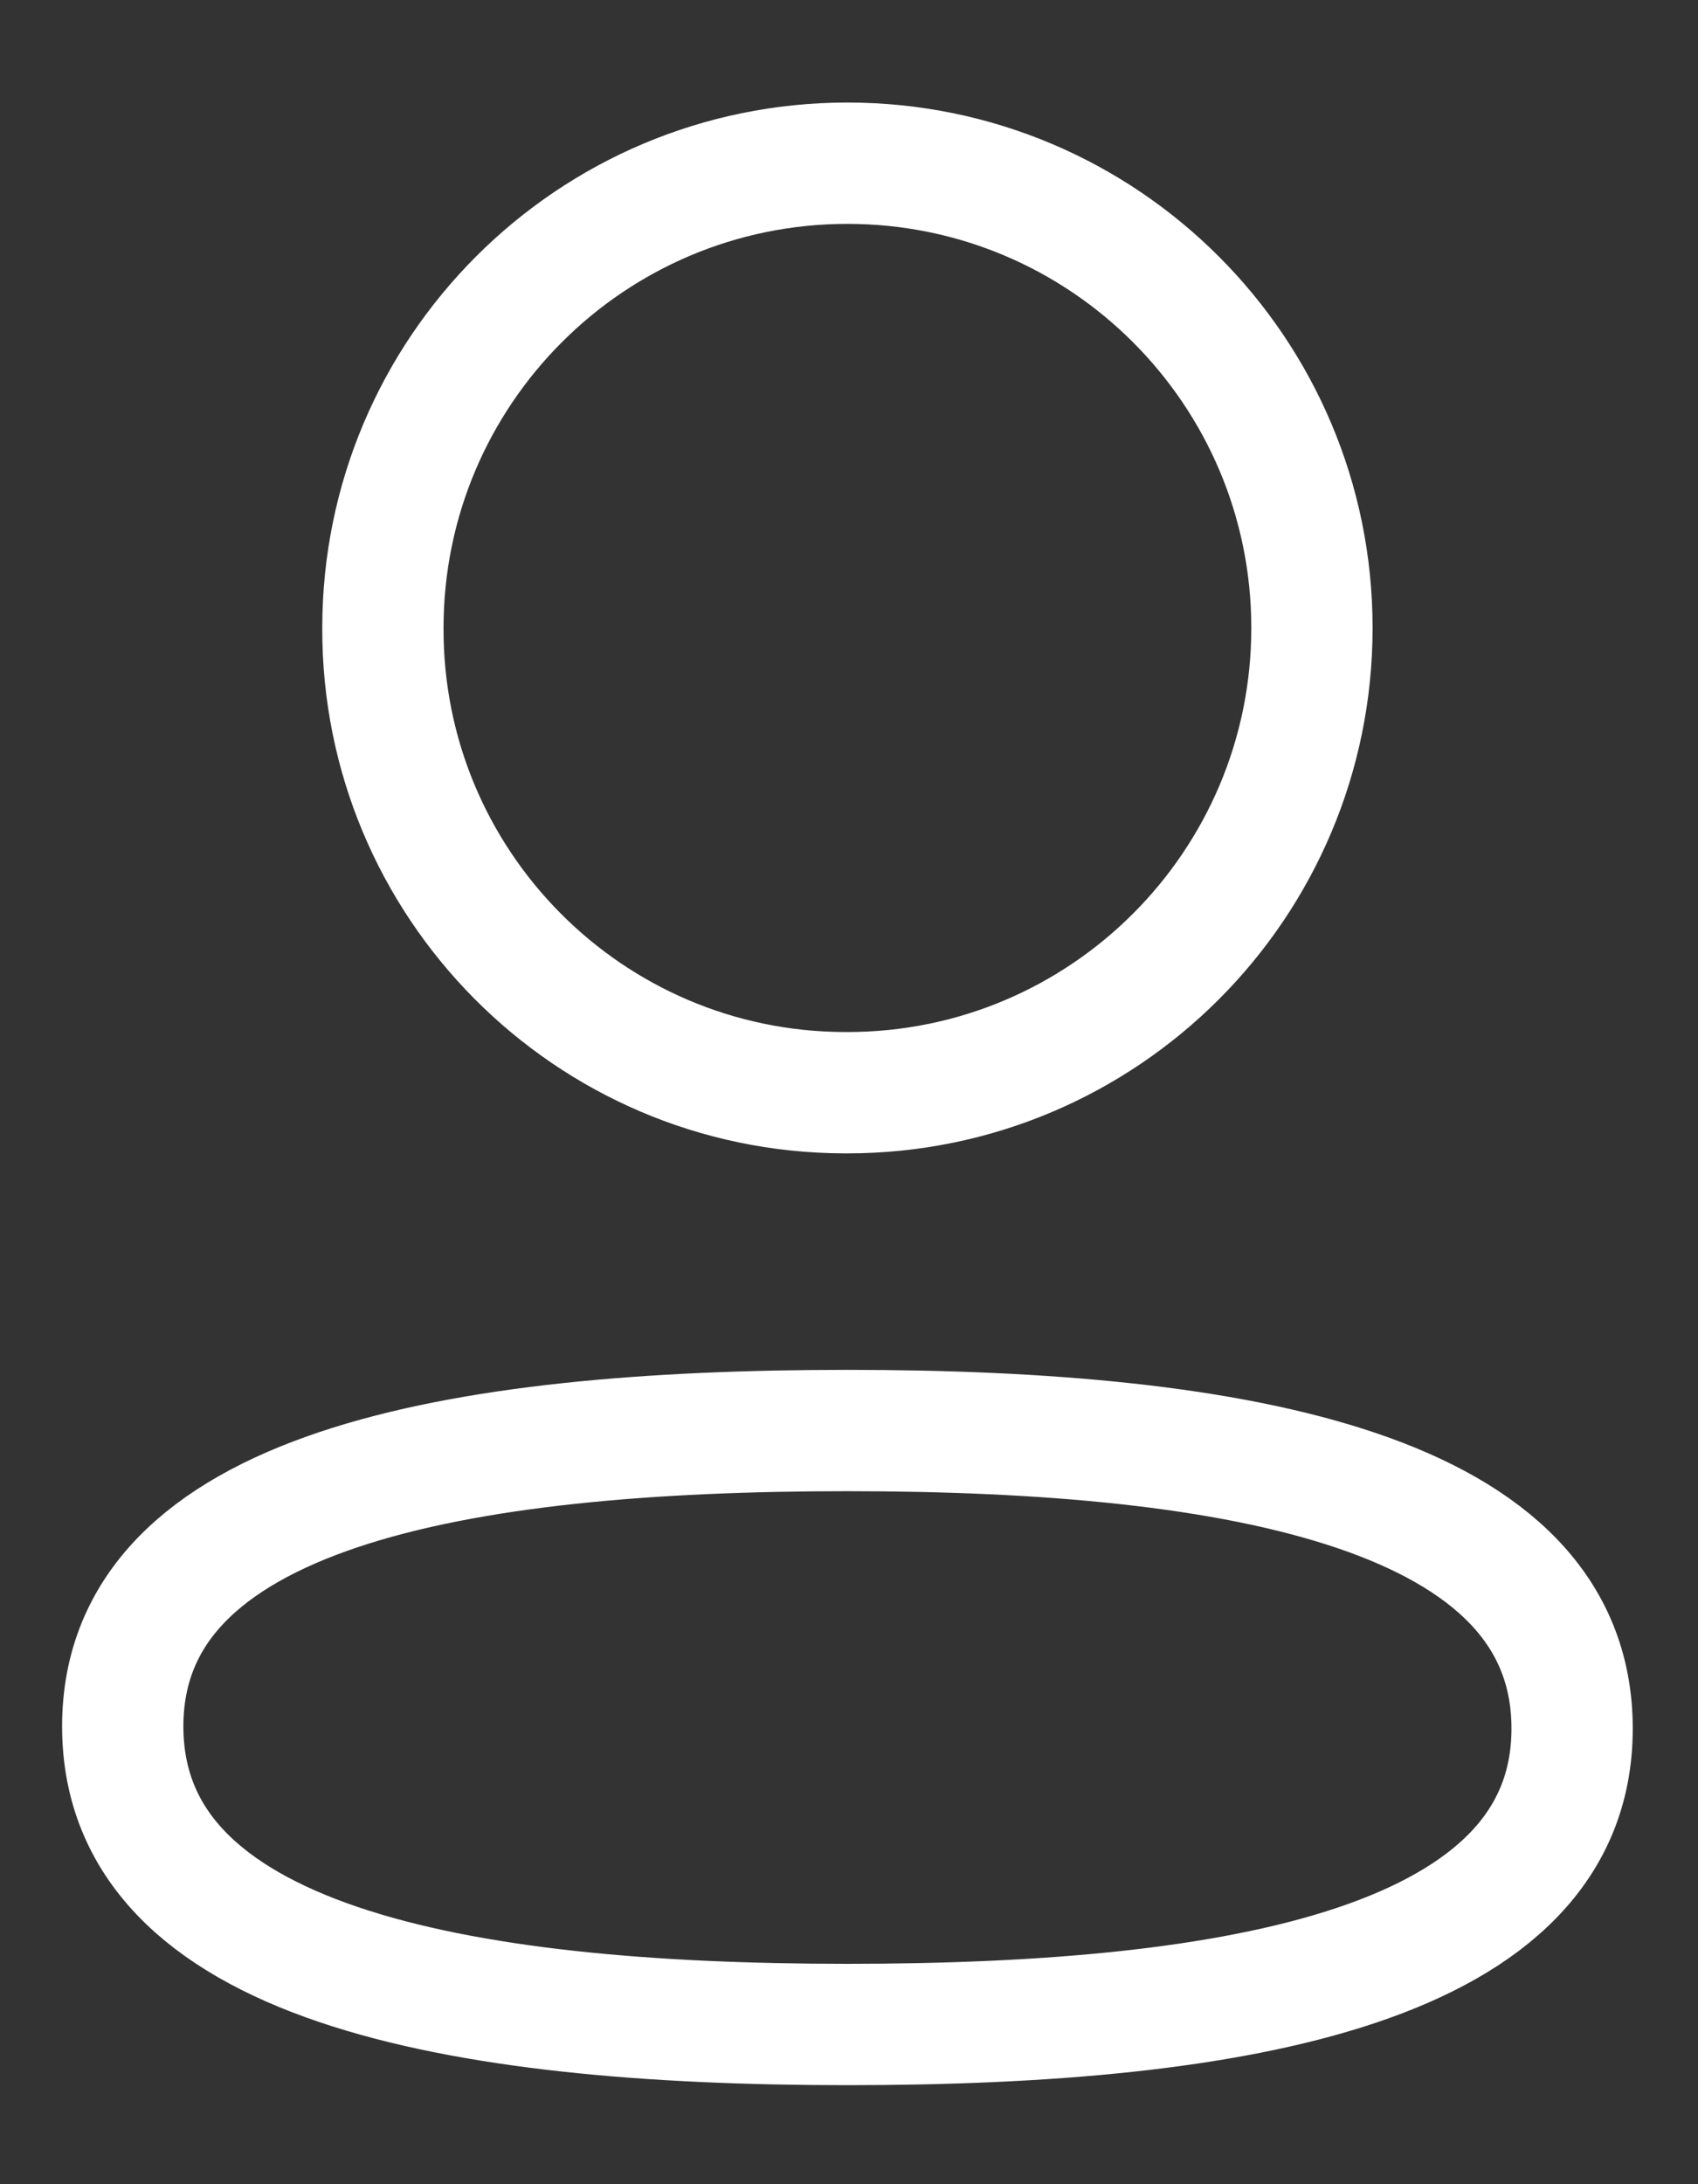 <svg width="14" height="18" viewBox="0 0 14 18" fill="none" xmlns="http://www.w3.org/2000/svg">
<rect x="0" y="0" width="14" height="18" fill="#333333" stroke="none"/>
<path fill-rule="evenodd" clip-rule="evenodd" d="M6.987 11.789C3.764 11.789 1.012 12.276 1.012 14.227C1.012 16.179 3.747 16.684 6.987 16.684C10.21 16.684 12.962 16.196 12.962 14.245C12.962 12.294 10.228 11.789 6.987 11.789Z" stroke="white" stroke-linecap="round" stroke-linejoin="round"/>
<path fill-rule="evenodd" clip-rule="evenodd" d="M6.987 9.005C9.102 9.005 10.817 7.29 10.817 5.175C10.817 3.06 9.102 1.345 6.987 1.345C4.872 1.345 3.157 3.06 3.157 5.175C3.15 7.283 4.853 8.998 6.96 9.005H6.987Z" stroke="white" stroke-linecap="round" stroke-linejoin="round"/>
</svg>
